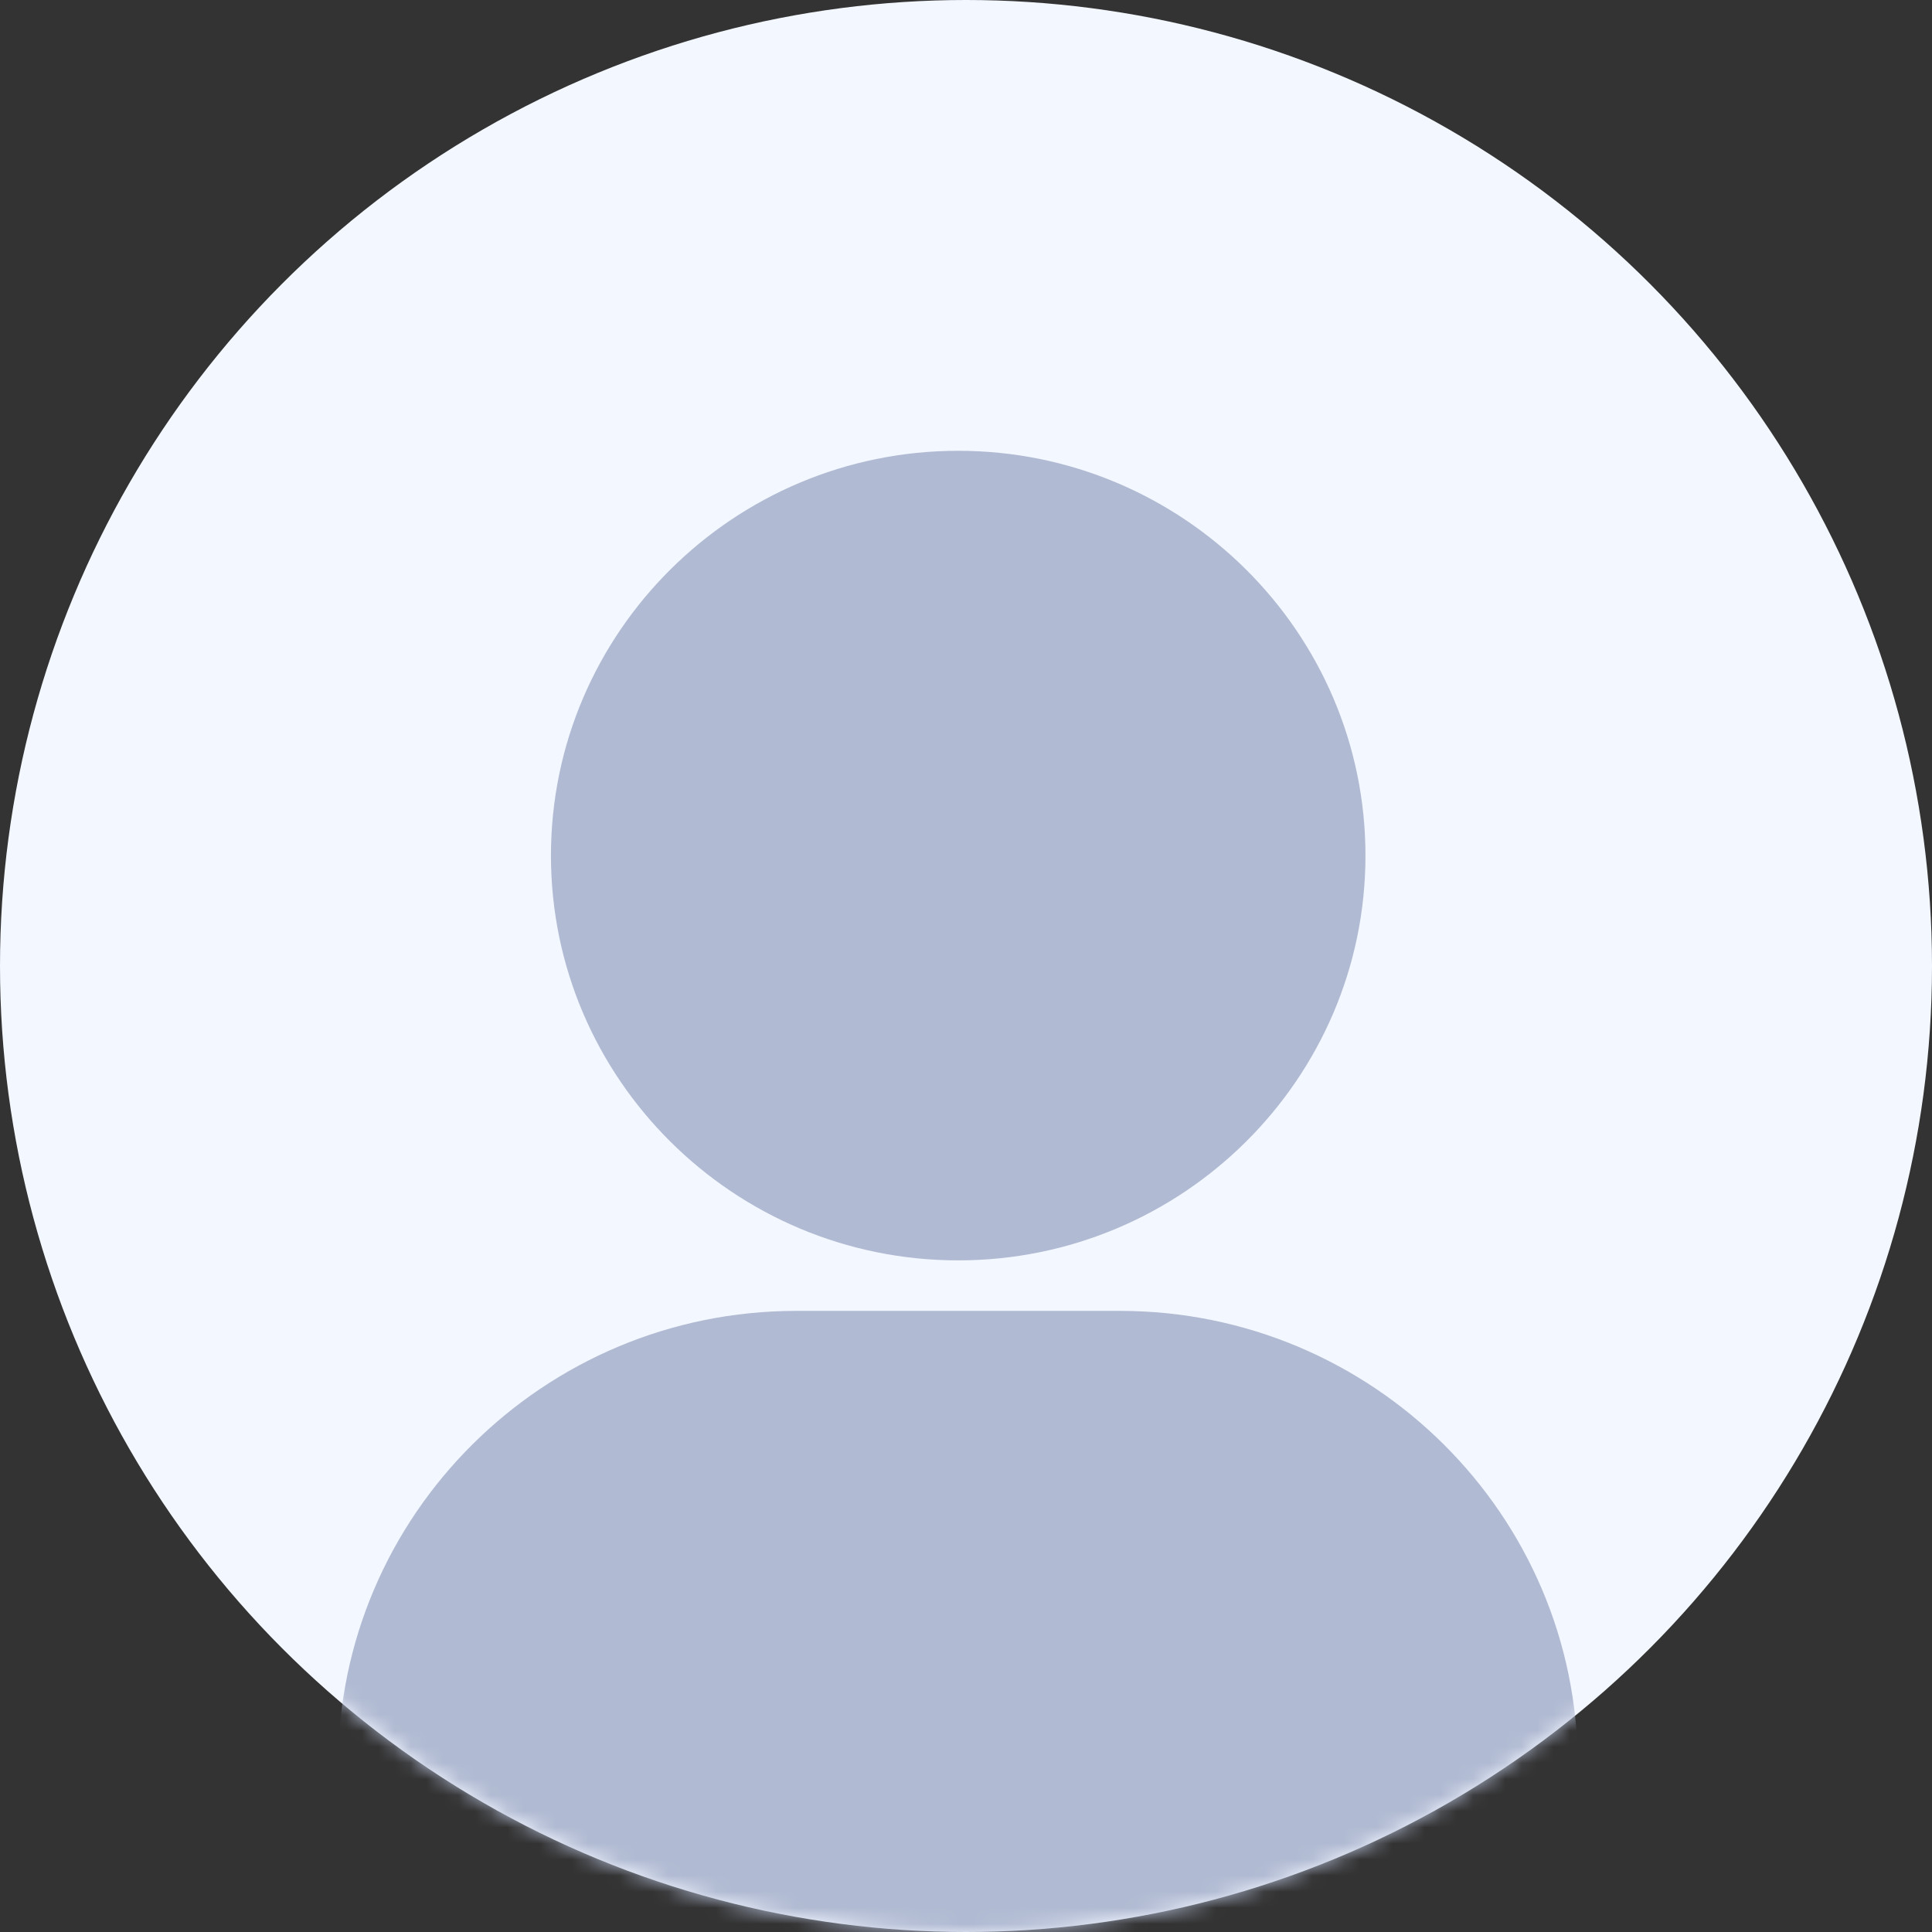 <svg width="120" height="120" viewBox="0 0 120 120" fill="none" xmlns="http://www.w3.org/2000/svg">
    <rect x="0" y="0" width="120" height="120" fill="#333333" stroke="none"/>
    <g id="Group 427336109">
        <circle id="Ellipse 1412" cx="60" cy="60" r="60" fill="#F3F7FF"/>
        <g id="Mask group">
            <mask id="mask0_4330_51432" style="mask-type:alpha" maskUnits="userSpaceOnUse" x="0" y="0" width="120" height="120">
                <circle id="Ellipse 1413" cx="60" cy="60" r="60" fill="#F3F7FF"/>
            </mask>
            <g mask="url(#mask0_4330_51432)">
                <path id="Vector" d="M59.516 78.284C73.46 78.284 84.811 67.001 84.811 53.142C84.811 39.282 73.46 28 59.516 28C45.572 28 34.221 39.282 34.221 53.142C34.221 67.001 45.572 78.284 59.516 78.284ZM69.57 81.422H49.451C33.764 81.422 21 94.115 21 109.703C21 117.041 27.015 123 34.381 123H84.619C92.006 123 98 117.019 98 109.703C98.021 94.115 85.257 81.422 69.57 81.422Z" fill="#B0BAD2"/>
            </g>
        </g>
    </g>
</svg>
